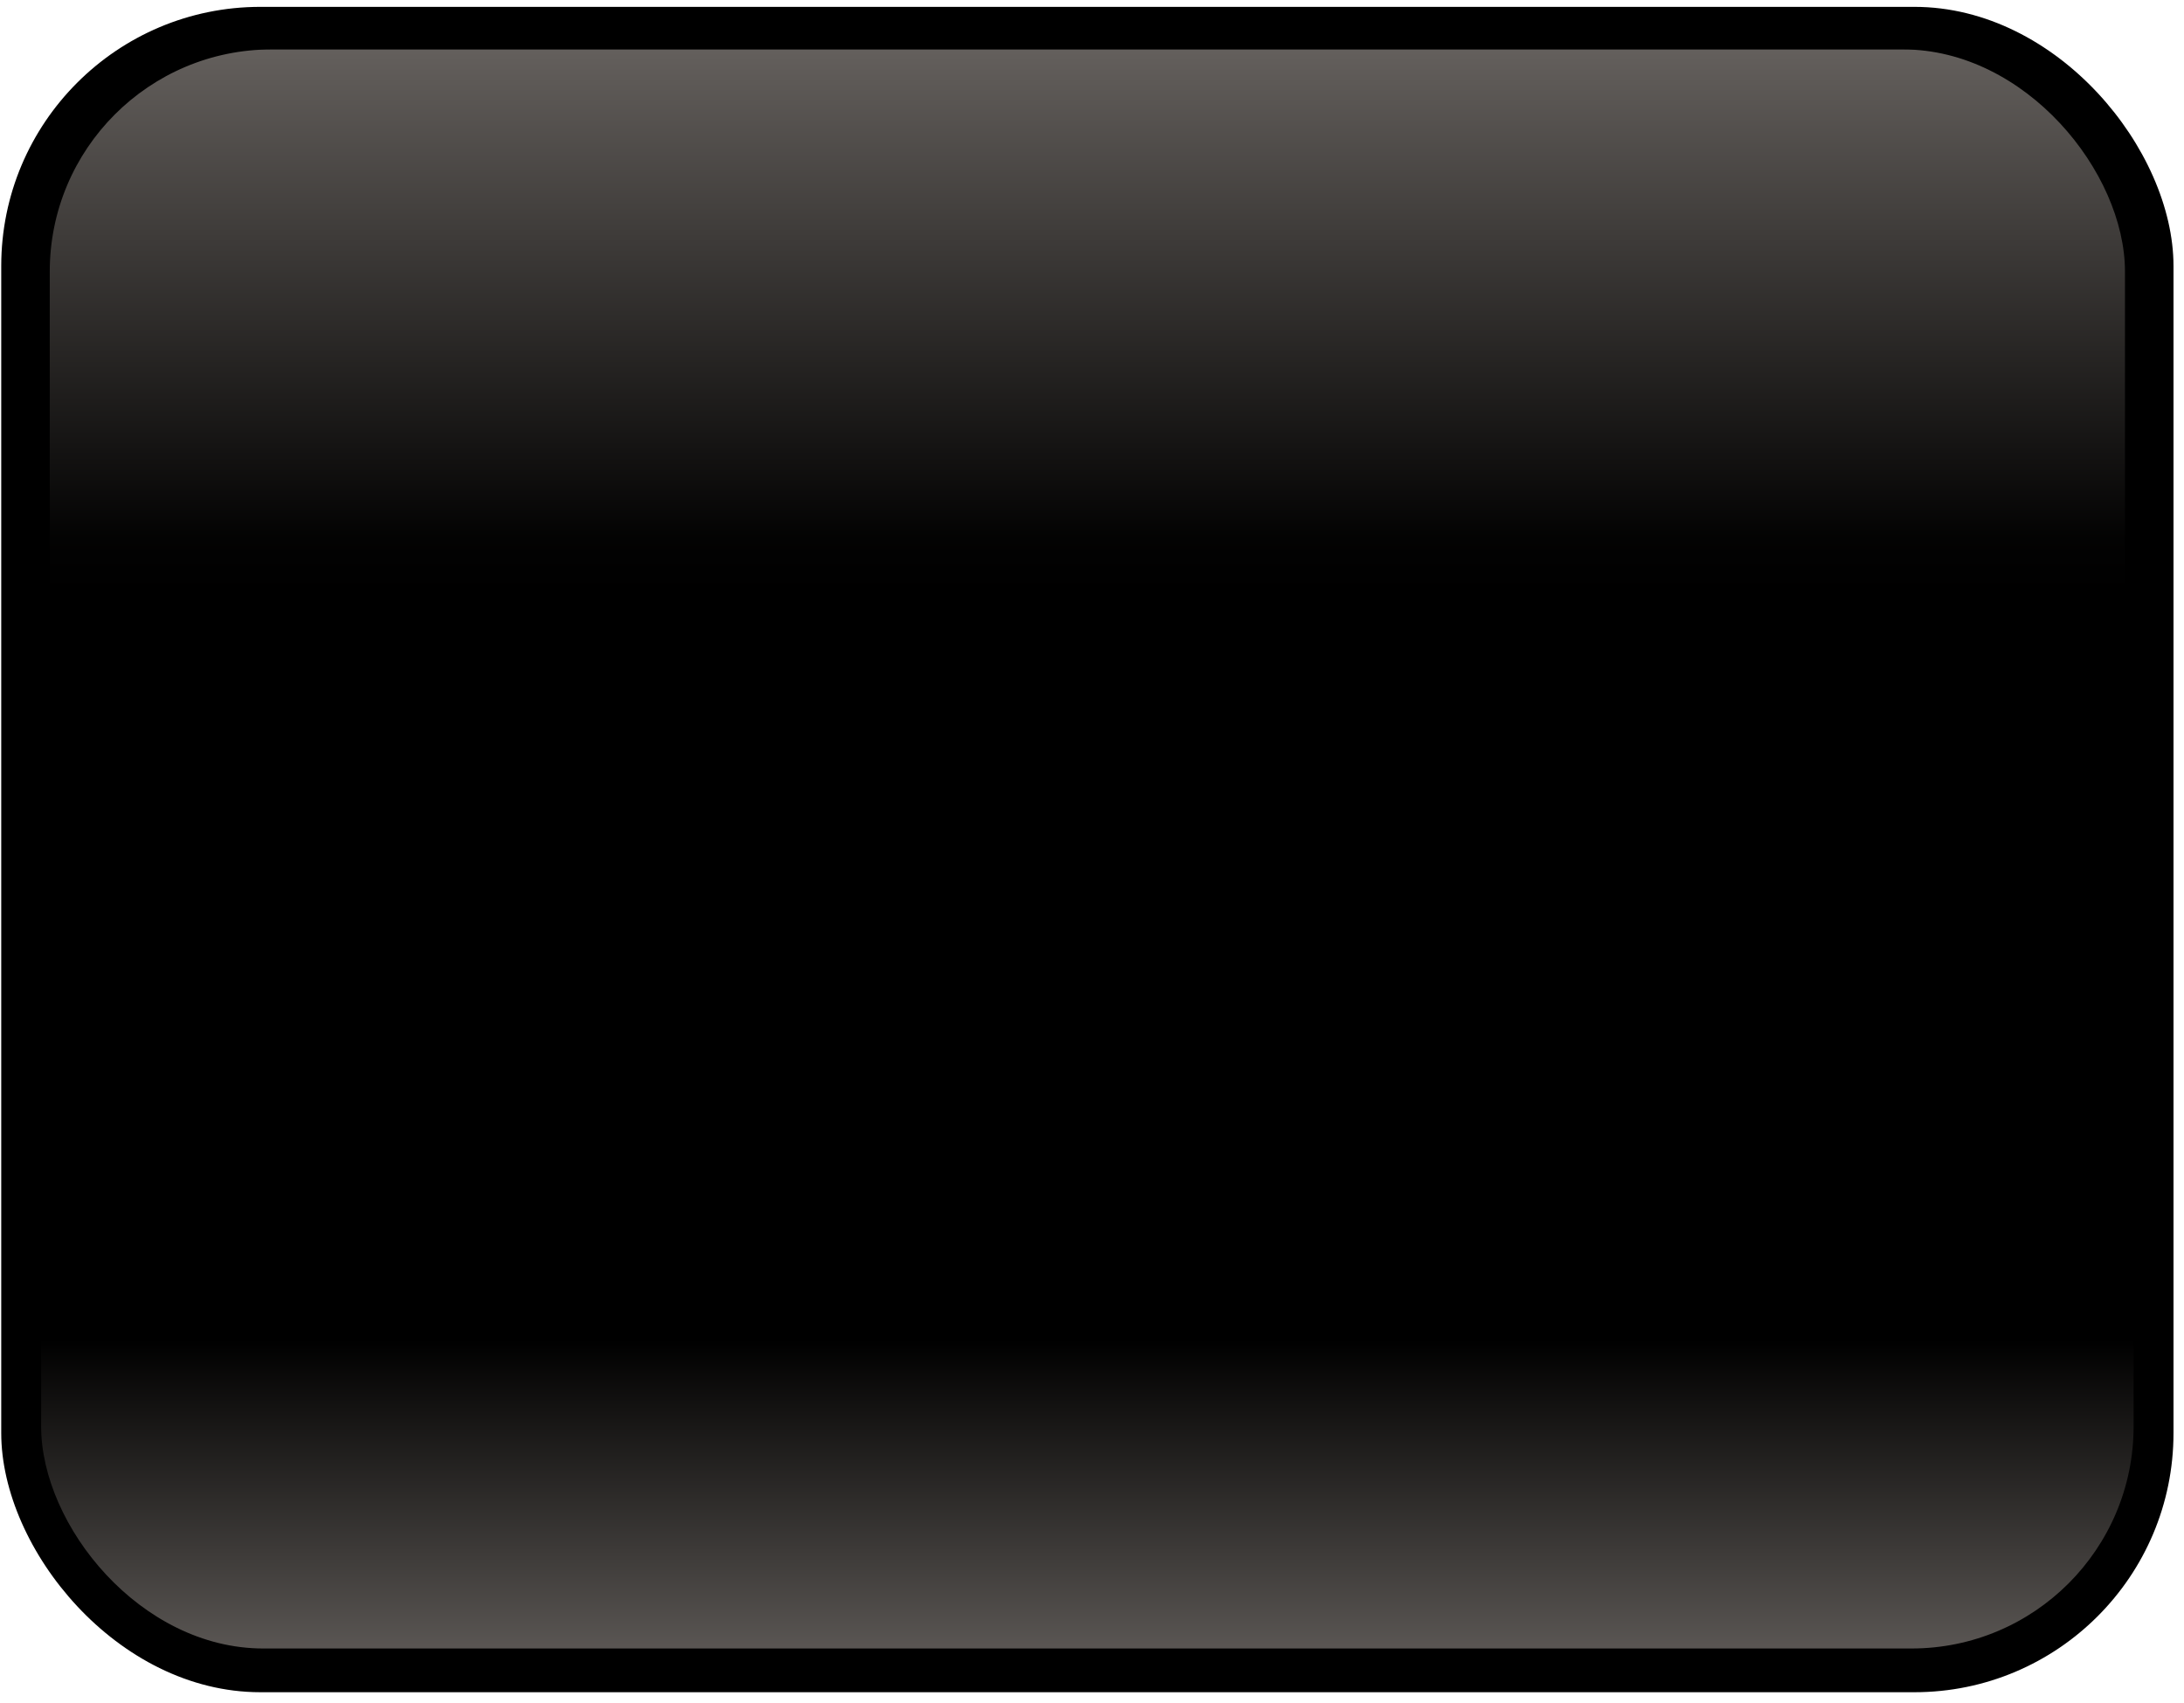 <svg width="177" height="138" viewBox="0 0 177 138" fill="none" xmlns="http://www.w3.org/2000/svg">
<rect x="0.1" y="0.556" width="176.049" height="136.56" rx="21" fill="black"/>
<rect opacity="0.5" x="172.916" y="133.572" width="169.582" height="125.763" rx="18" transform="rotate(-180 172.916 133.572)" fill="url(#paint0_linear)" fill-opacity="0.9"/>
<rect opacity="0.5" x="4.033" y="4.003" width="168.183" height="84.442" rx="18" fill="url(#paint1_linear)"/>
<defs>
<linearGradient id="paint0_linear" x1="257.707" y1="133.572" x2="257.707" y2="259.334" gradientUnits="userSpaceOnUse">
<stop stop-color="#EDE4DD"/>
<stop offset="0" stop-color="#EDE4DD"/>
<stop offset="0" stop-color="#ECE2DB" stop-opacity="0.844"/>
<stop offset="0.199" stop-color="#E7DAD0" stop-opacity="0"/>
</linearGradient>
<linearGradient id="paint1_linear" x1="88.125" y1="4.003" x2="88.125" y2="88.445" gradientUnits="userSpaceOnUse">
<stop stop-color="#EDE4DD" stop-opacity="0.64"/>
<stop offset="0" stop-color="#EDE4DD"/>
<stop offset="0" stop-color="#ECE2DB" stop-opacity="0.844"/>
<stop offset="0.469" stop-color="#E7DAD1" stop-opacity="0.027"/>
<stop offset="0.521" stop-color="#E7DAD0" stop-opacity="0"/>
</linearGradient>
</defs>
</svg>
